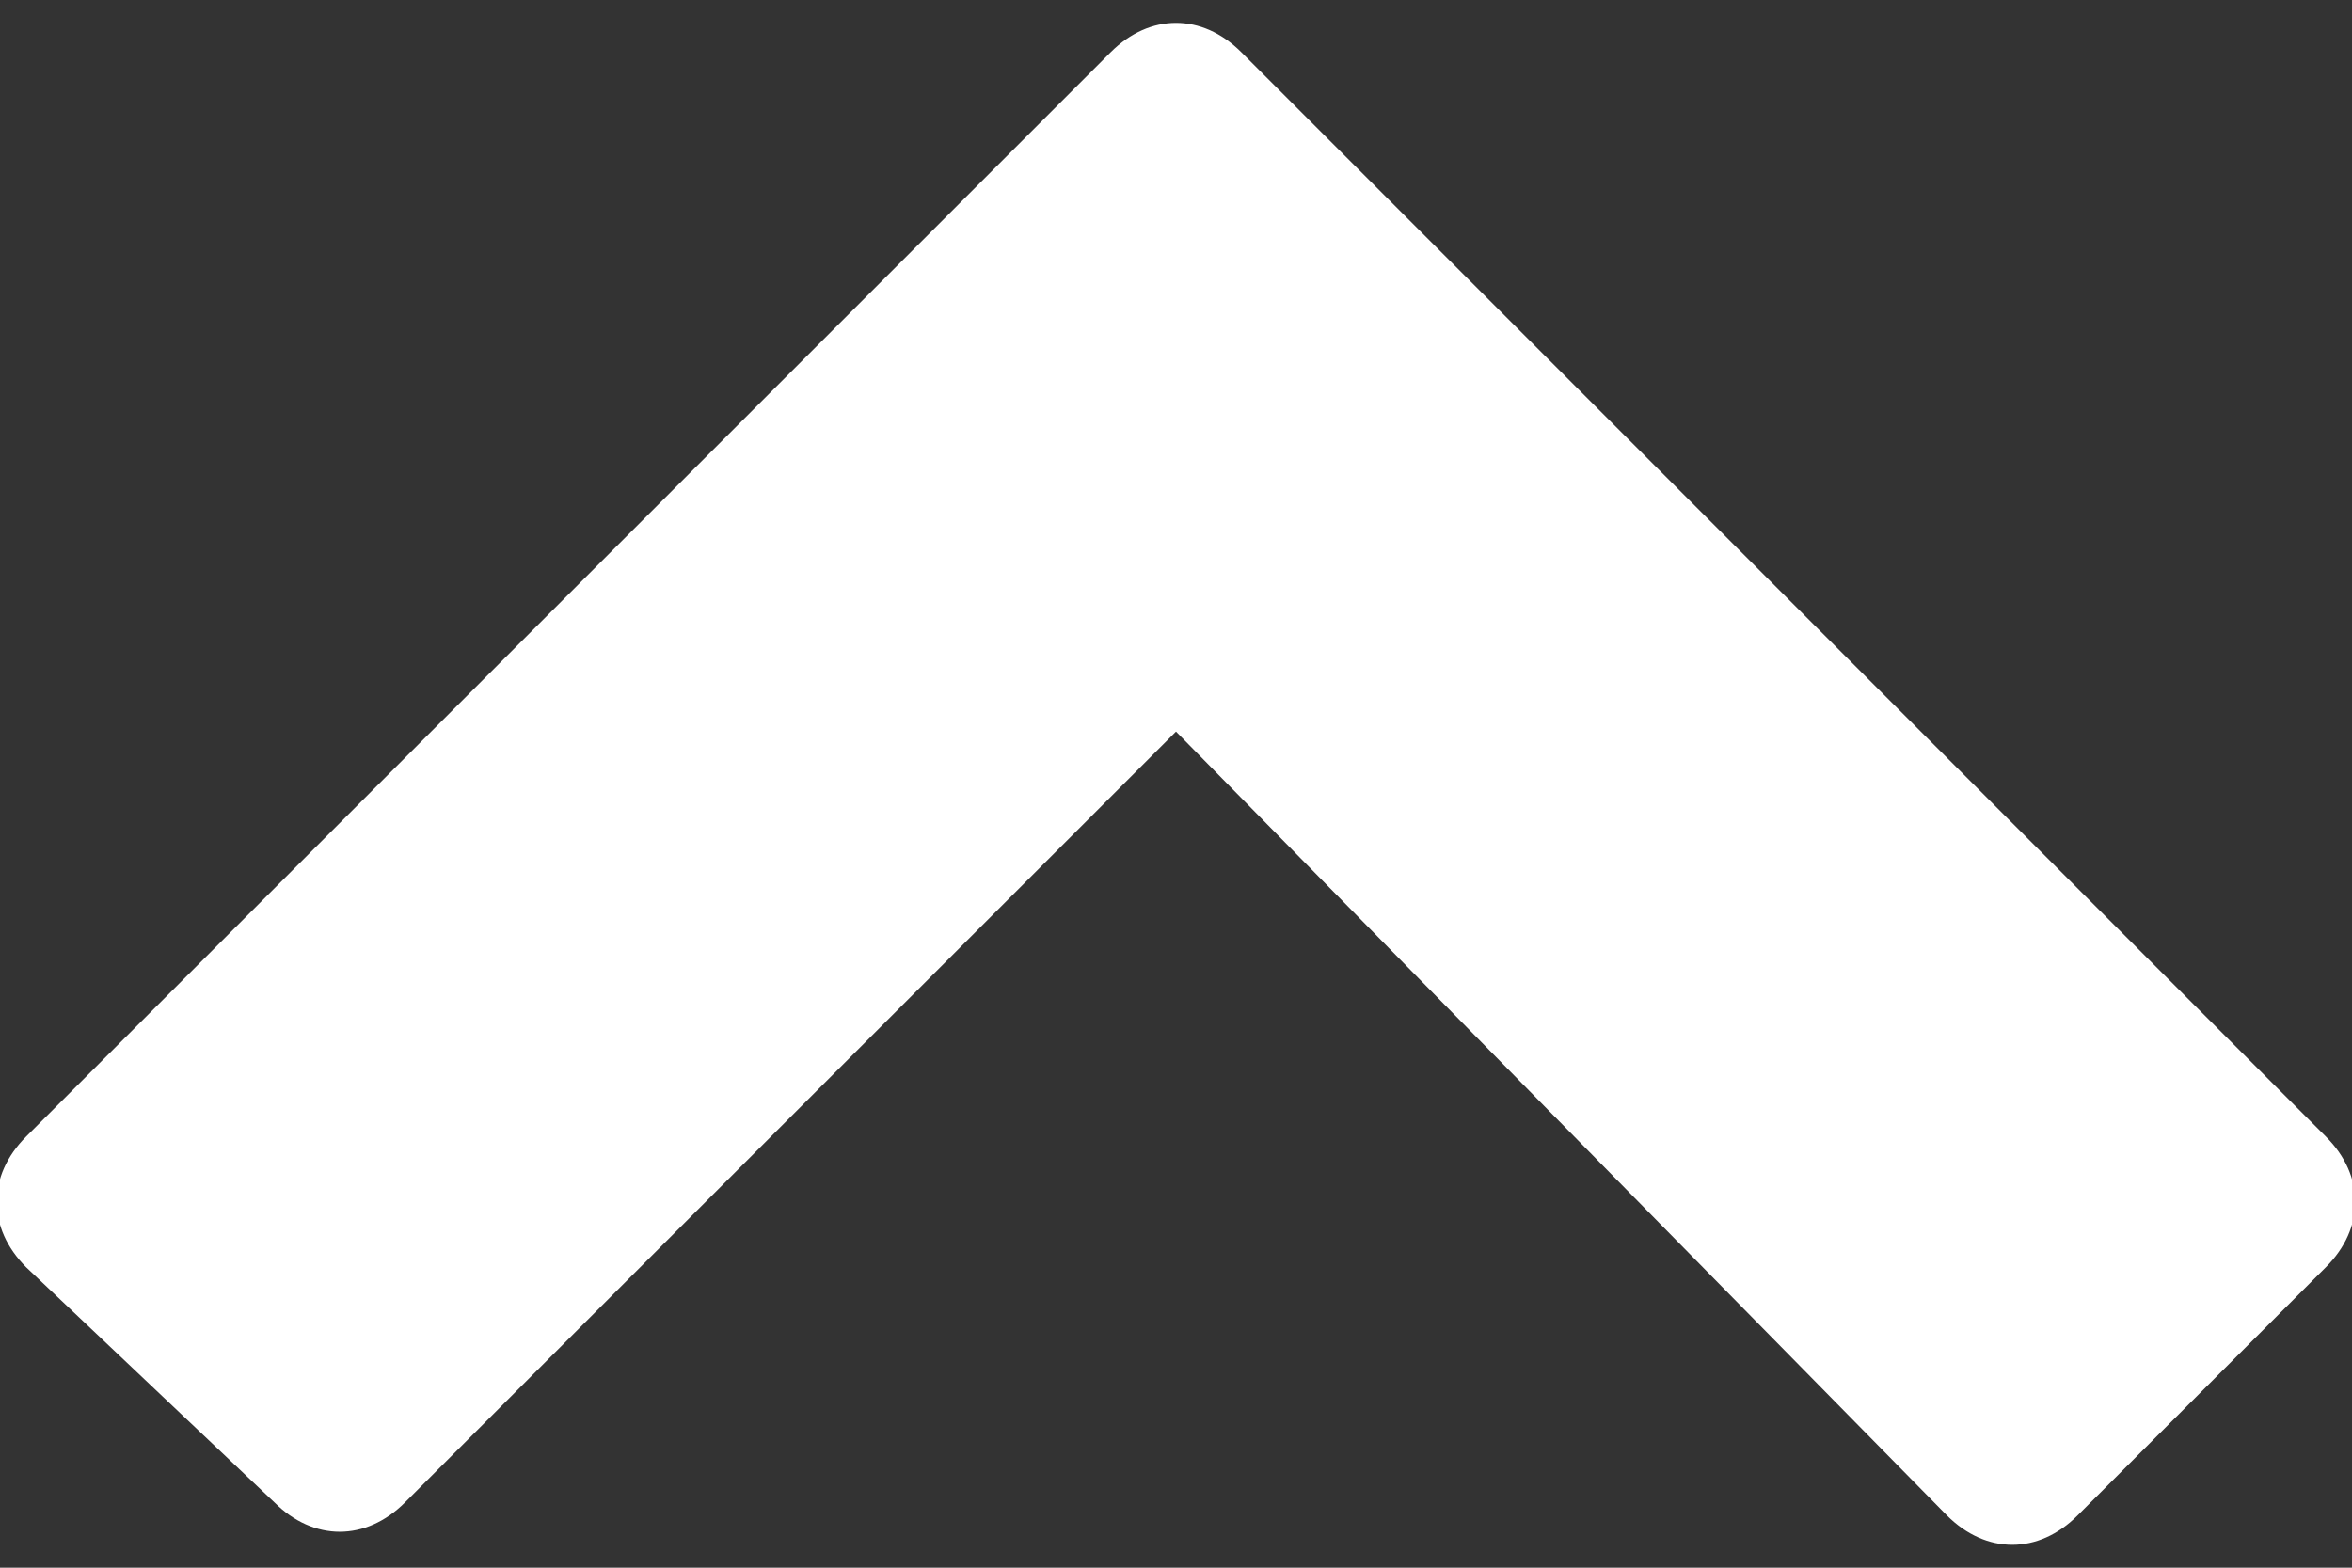 <?xml version="1.0" encoding="utf-8"?>
<!-- Generator: Adobe Illustrator 22.0.1, SVG Export Plug-In . SVG Version: 6.00 Build 0)  -->
<svg version="1.1" id="Слой_1" xmlns="http://www.w3.org/2000/svg" xmlns:xlink="http://www.w3.org/1999/xlink" x="0px" y="0px"
	 viewBox="0 0 18 12" style="enable-background:new 0 0 18 12;" xml:space="preserve">
<rect x="0" y="0" width="18" height="12" fill="#333333" stroke="none"/>
<style type="text/css">
	.st0{enable-background:new    ;}
	.st1{fill:#FFFFFF;}
</style>
<g class="st0">
	<path class="st1" d="M15.9,11.6c-0.3,0.3-0.7,0.3-1,0L9,5.6l-5.9,5.9c-0.3,0.3-0.7,0.3-1,0L0.2,9.7c-0.3-0.3-0.3-0.7,0-1l8.3-8.3
		c0.3-0.3,0.7-0.3,1,0l8.3,8.3c0.3,0.3,0.3,0.7,0,1L15.9,11.6z"/>
</g>
</svg>
